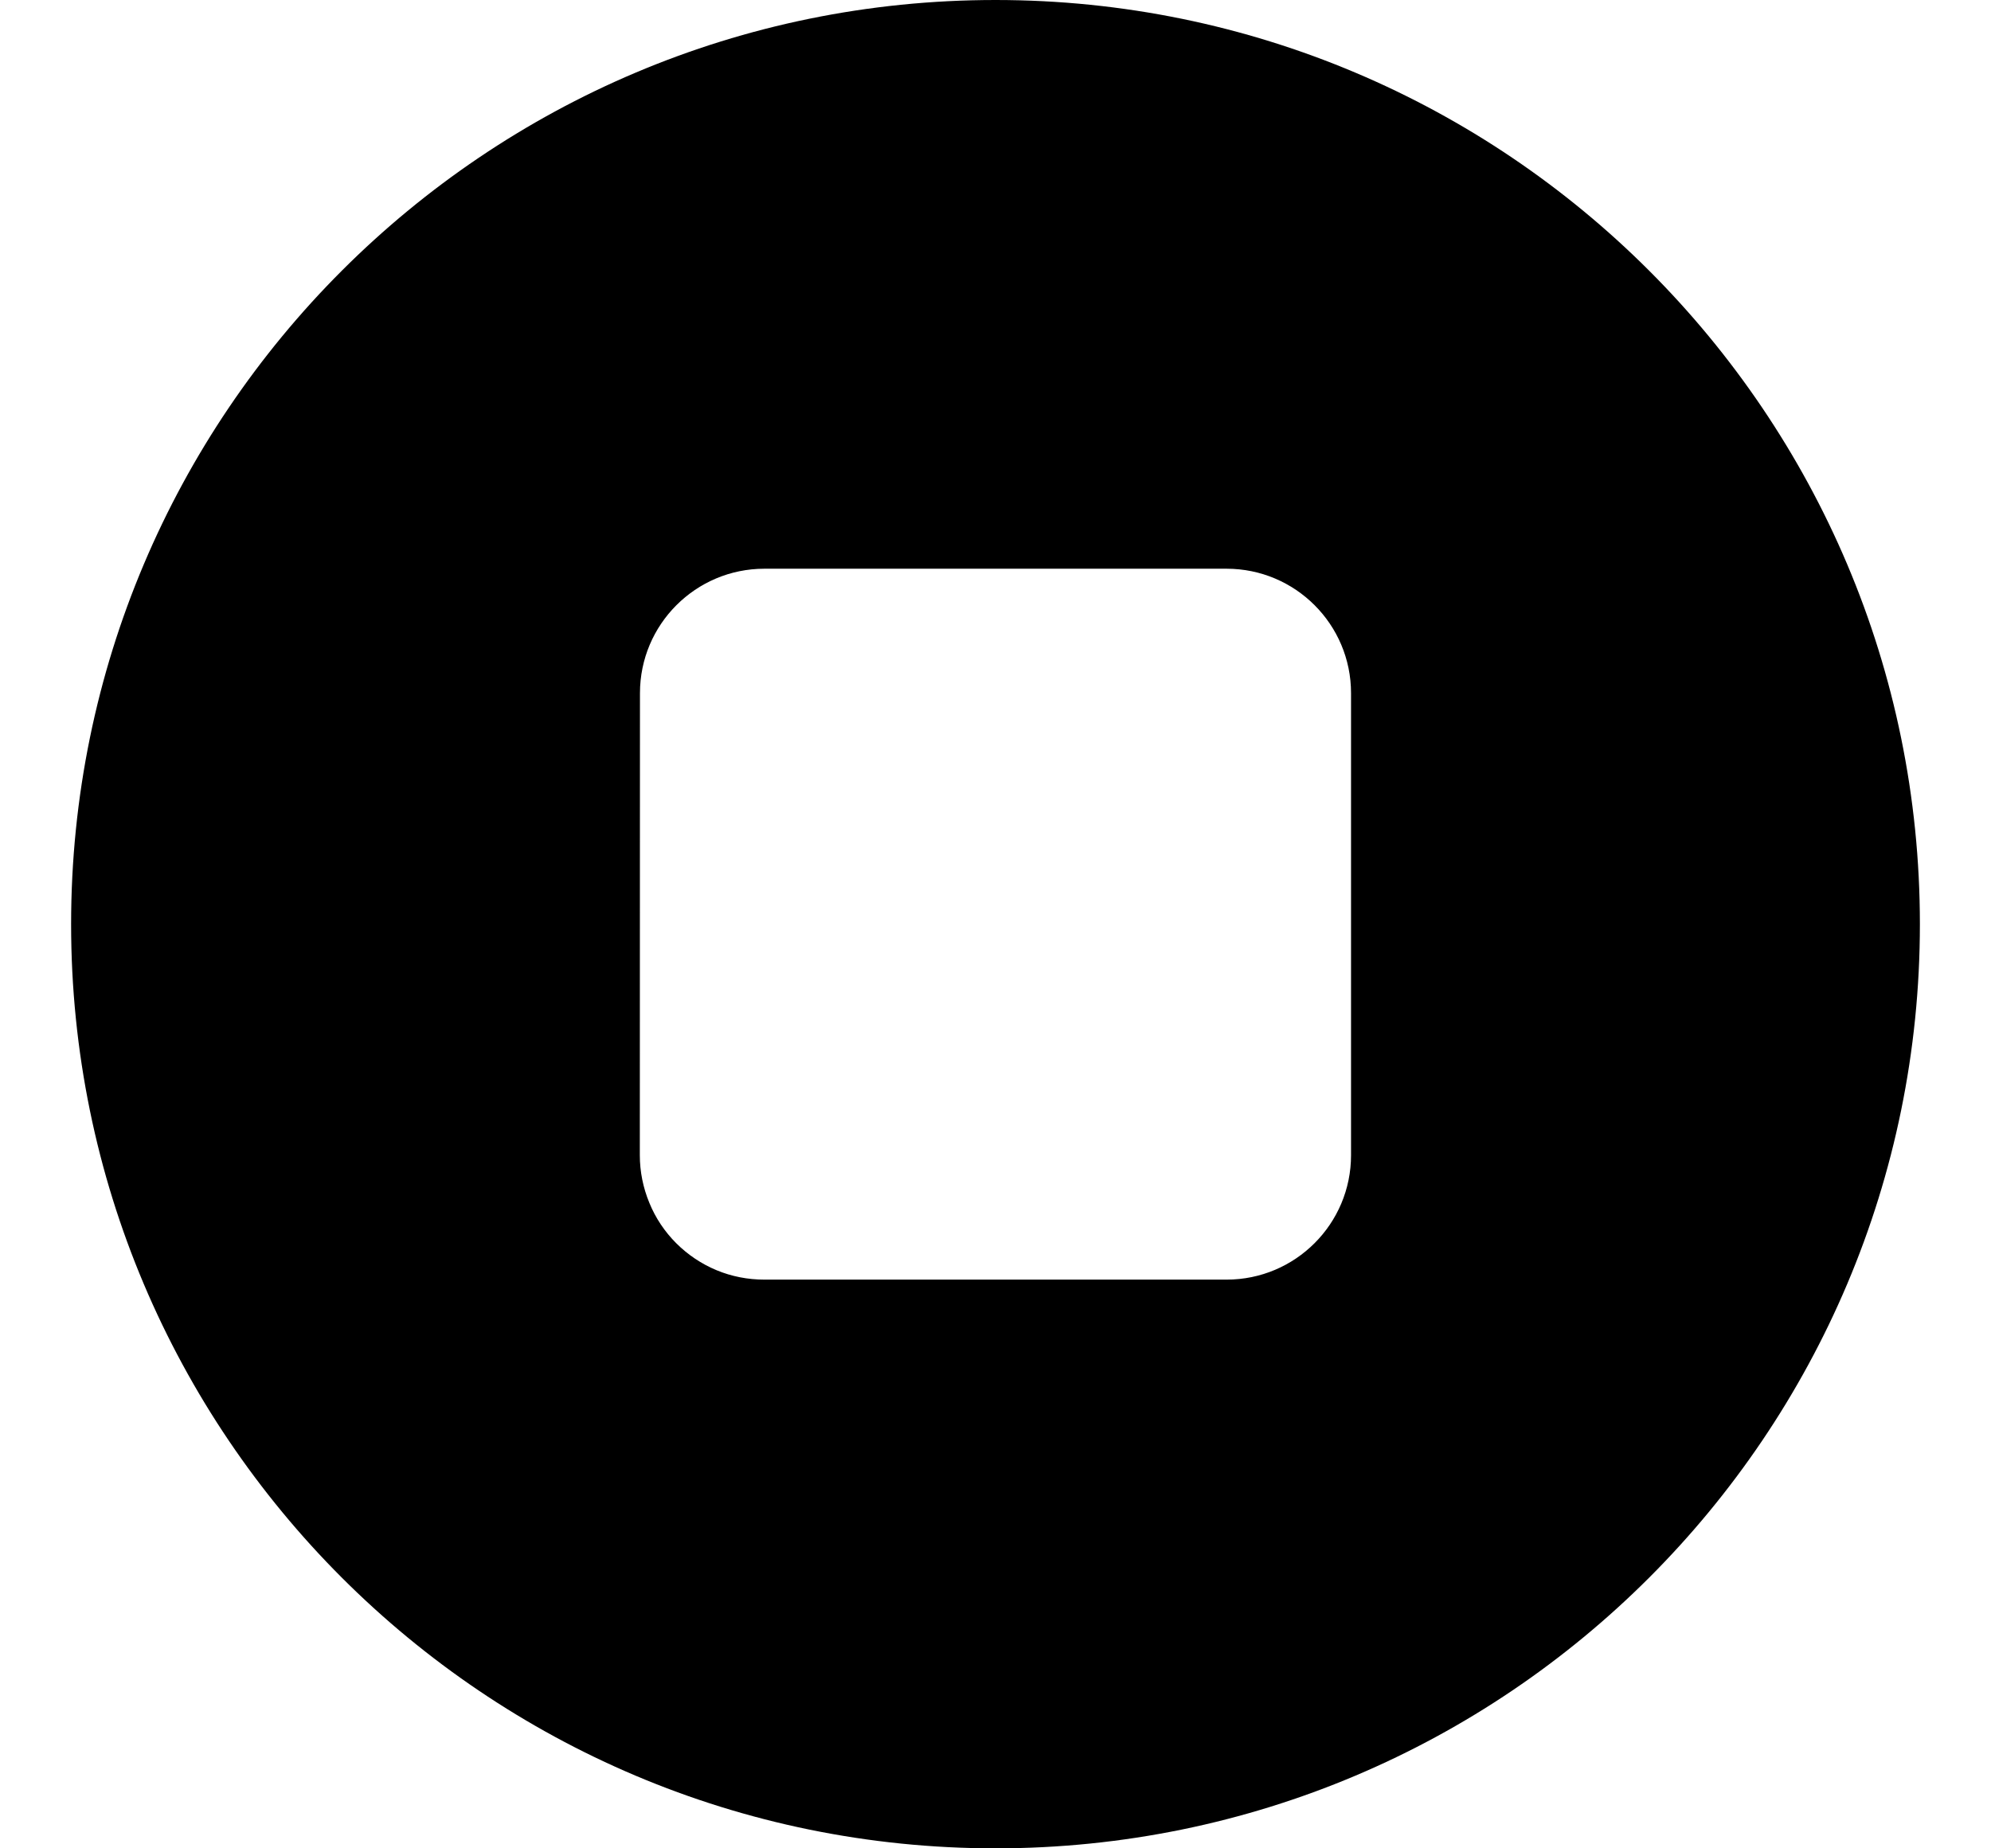 <svg width="14" height="13" viewBox="0 0 14 13" fill="none" xmlns="http://www.w3.org/2000/svg">
<path fill-rule="evenodd" clip-rule="evenodd" d="M0.5 6.5C0.5 2.91 3.41 0 7 0C10.59 0 13.5 2.91 13.5 6.5C13.5 10.09 10.59 13 7 13C3.41 13 0.5 10.09 0.5 6.5ZM4.5 4.875C4.5 4.392 4.892 4 5.375 4H8.625C9.108 4 9.5 4.392 9.5 4.875V8.125C9.5 8.608 9.108 9 8.625 9H5.374C5.259 9 5.145 8.978 5.039 8.934C4.933 8.89 4.836 8.825 4.755 8.744C4.674 8.663 4.609 8.566 4.566 8.46C4.522 8.354 4.499 8.24 4.499 8.125L4.5 4.875Z" fill="black"/>
</svg>
